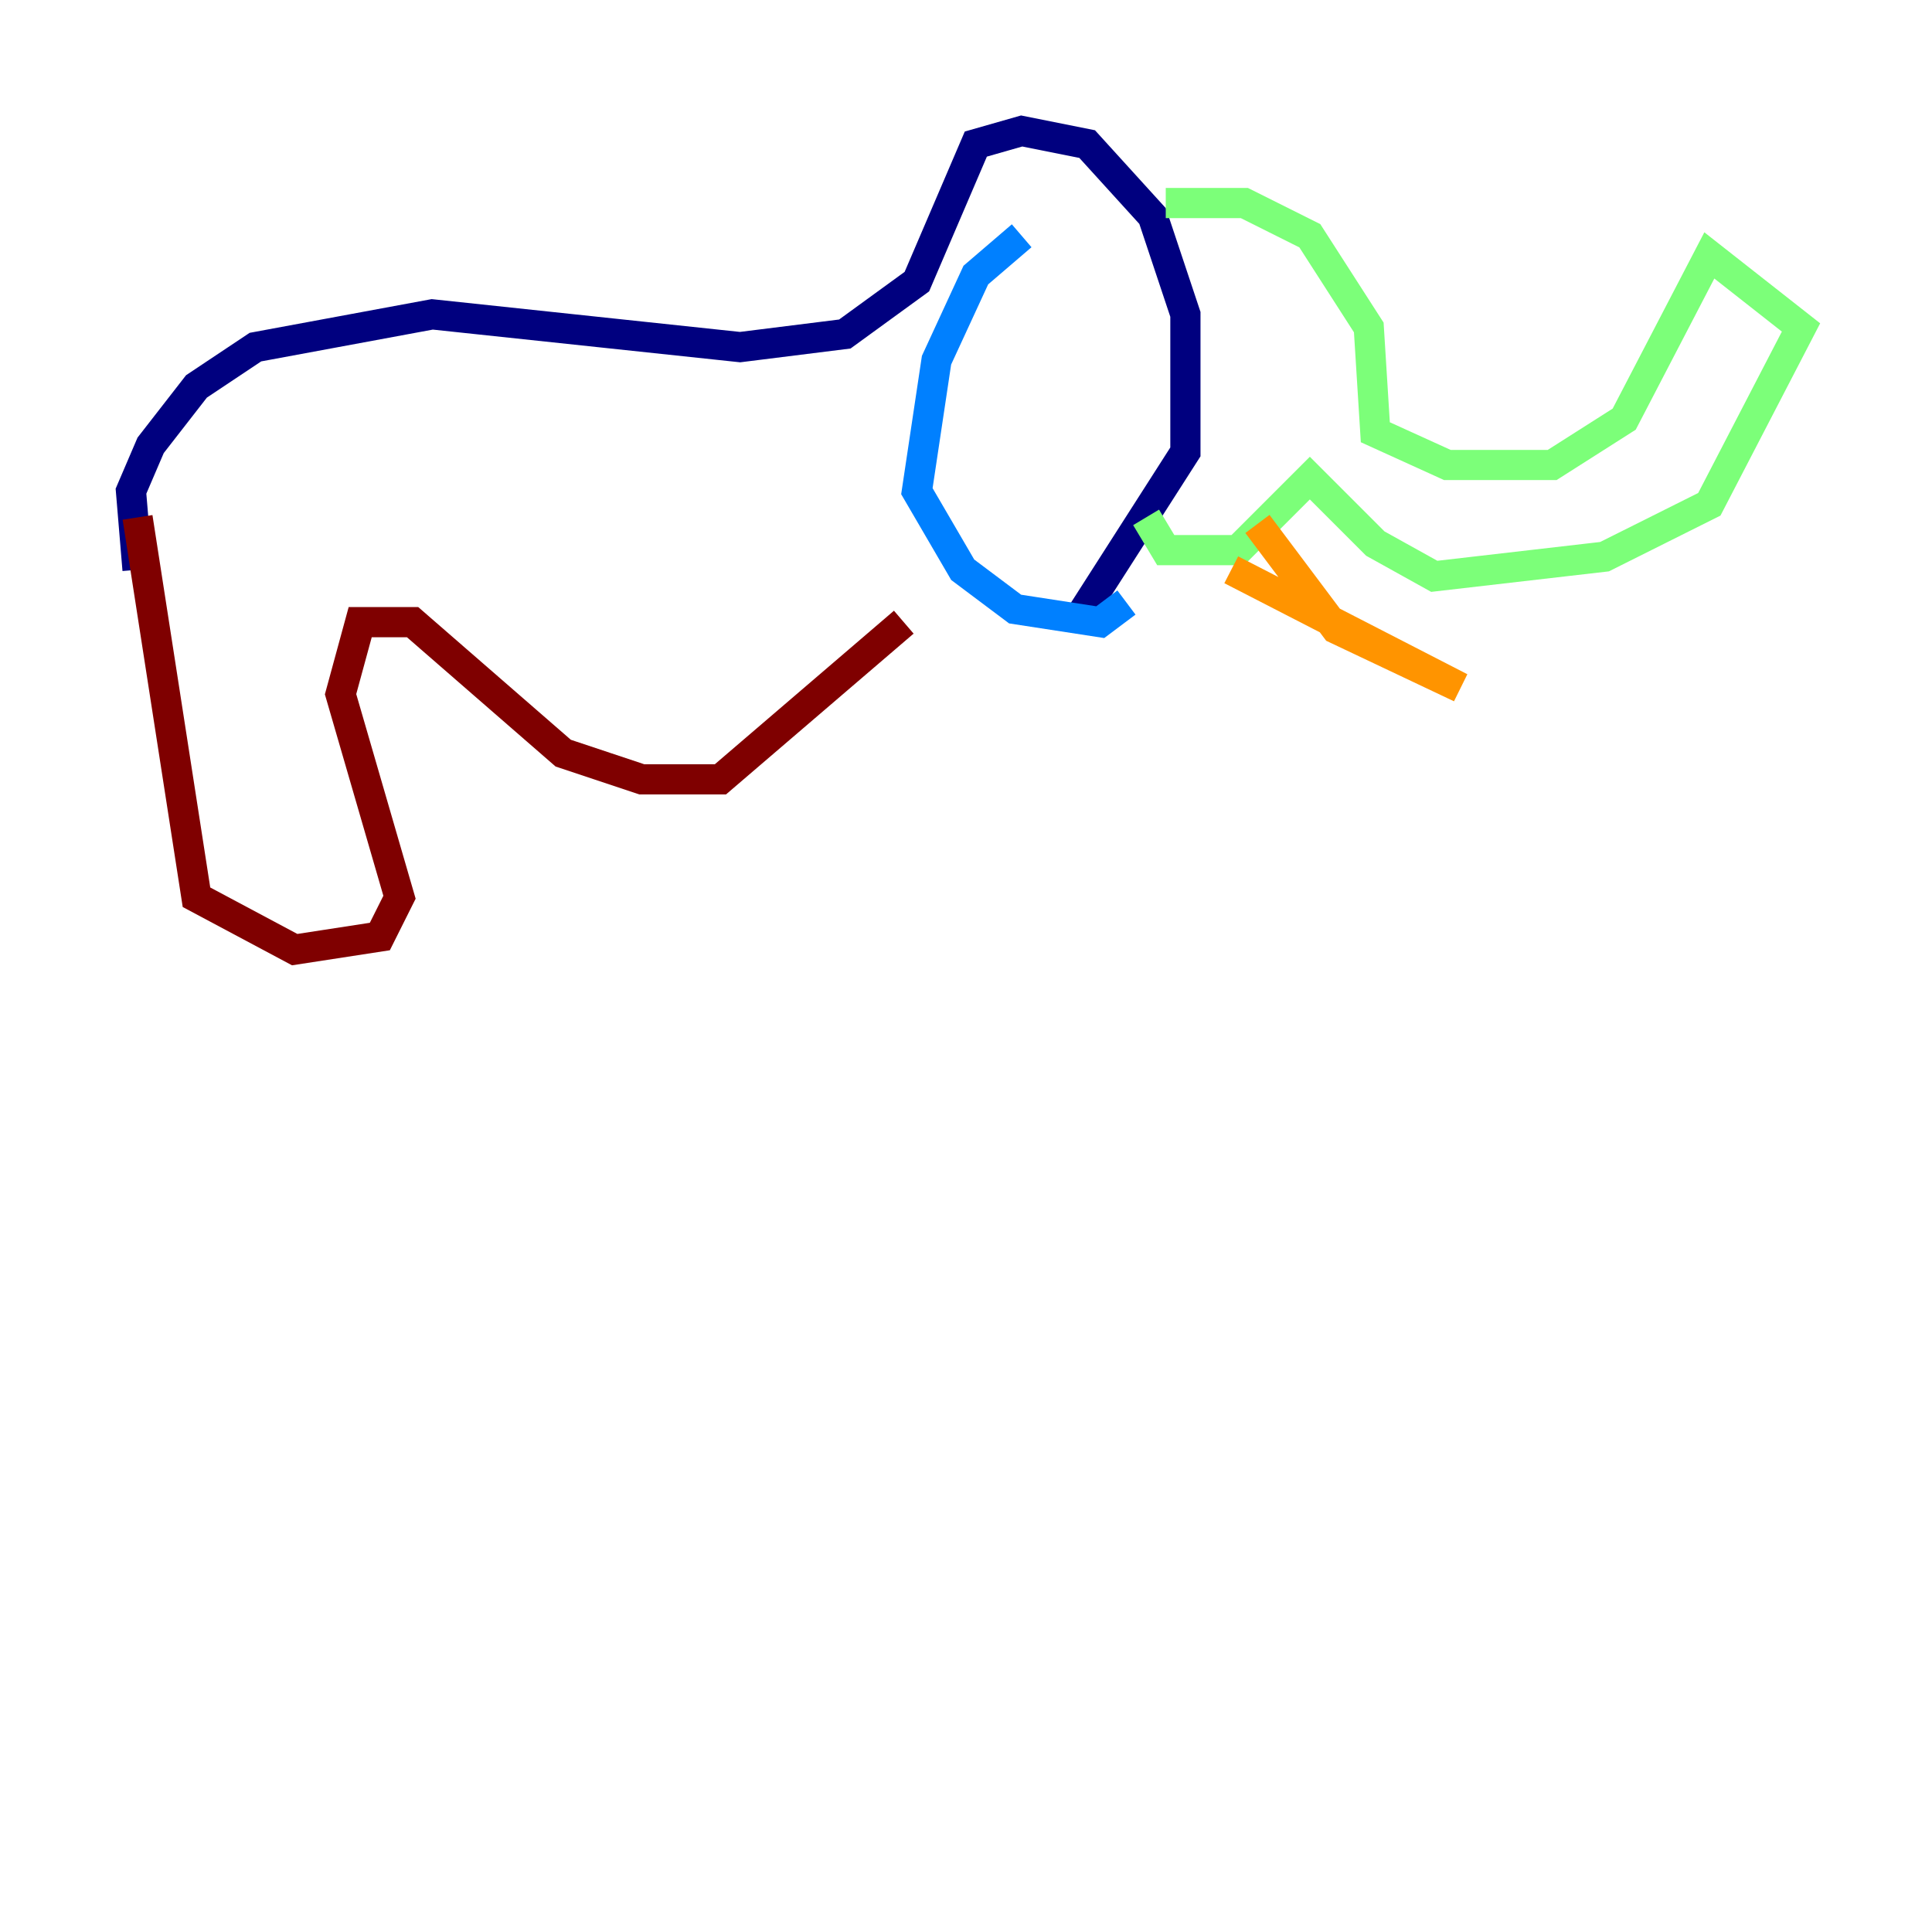 <?xml version="1.0" encoding="utf-8" ?>
<svg baseProfile="tiny" height="128" version="1.2" viewBox="0,0,128,128" width="128" xmlns="http://www.w3.org/2000/svg" xmlns:ev="http://www.w3.org/2001/xml-events" xmlns:xlink="http://www.w3.org/1999/xlink"><defs /><polyline fill="none" points="9.112,37.749 8.678,32.542 9.98,29.505 13.017,25.6 16.922,22.997 28.637,20.827 49.031,22.997 55.973,22.129 60.746,18.658 64.651,9.546 67.688,8.678 72.027,9.546 76.366,14.319 78.536,20.827 78.536,29.939 71.593,40.786" stroke="#00007f" stroke-width="2" /><polyline fill="none" points="67.688,15.62 64.651,18.224 62.047,23.864 60.746,32.542 63.783,37.749 67.254,40.352 72.895,41.22 74.63,39.919" stroke="#0080ff" stroke-width="2" /><polyline fill="none" points="77.234,13.451 82.441,13.451 86.78,15.62 90.685,21.695 91.119,28.637 95.891,30.807 102.834,30.807 107.607,27.77 113.248,16.922 119.322,21.695 113.248,33.41 106.305,36.881 95.024,38.183 91.119,36.014 86.78,31.675 82.007,36.447 77.234,36.447 75.932,34.278" stroke="#7cff79" stroke-width="2" /><polyline fill="none" points="83.308,34.712 88.515,41.654 96.759,45.559 81.573,37.749" stroke="#ff9400" stroke-width="2" /><polyline fill="none" points="9.112,34.278 13.017,59.444 19.525,62.915 25.166,62.047 26.468,59.444 22.563,45.993 23.864,41.22 27.336,41.22 37.315,49.898 42.522,51.634 47.729,51.634 59.878,41.22" stroke="#7f0000" stroke-width="2" /></svg>